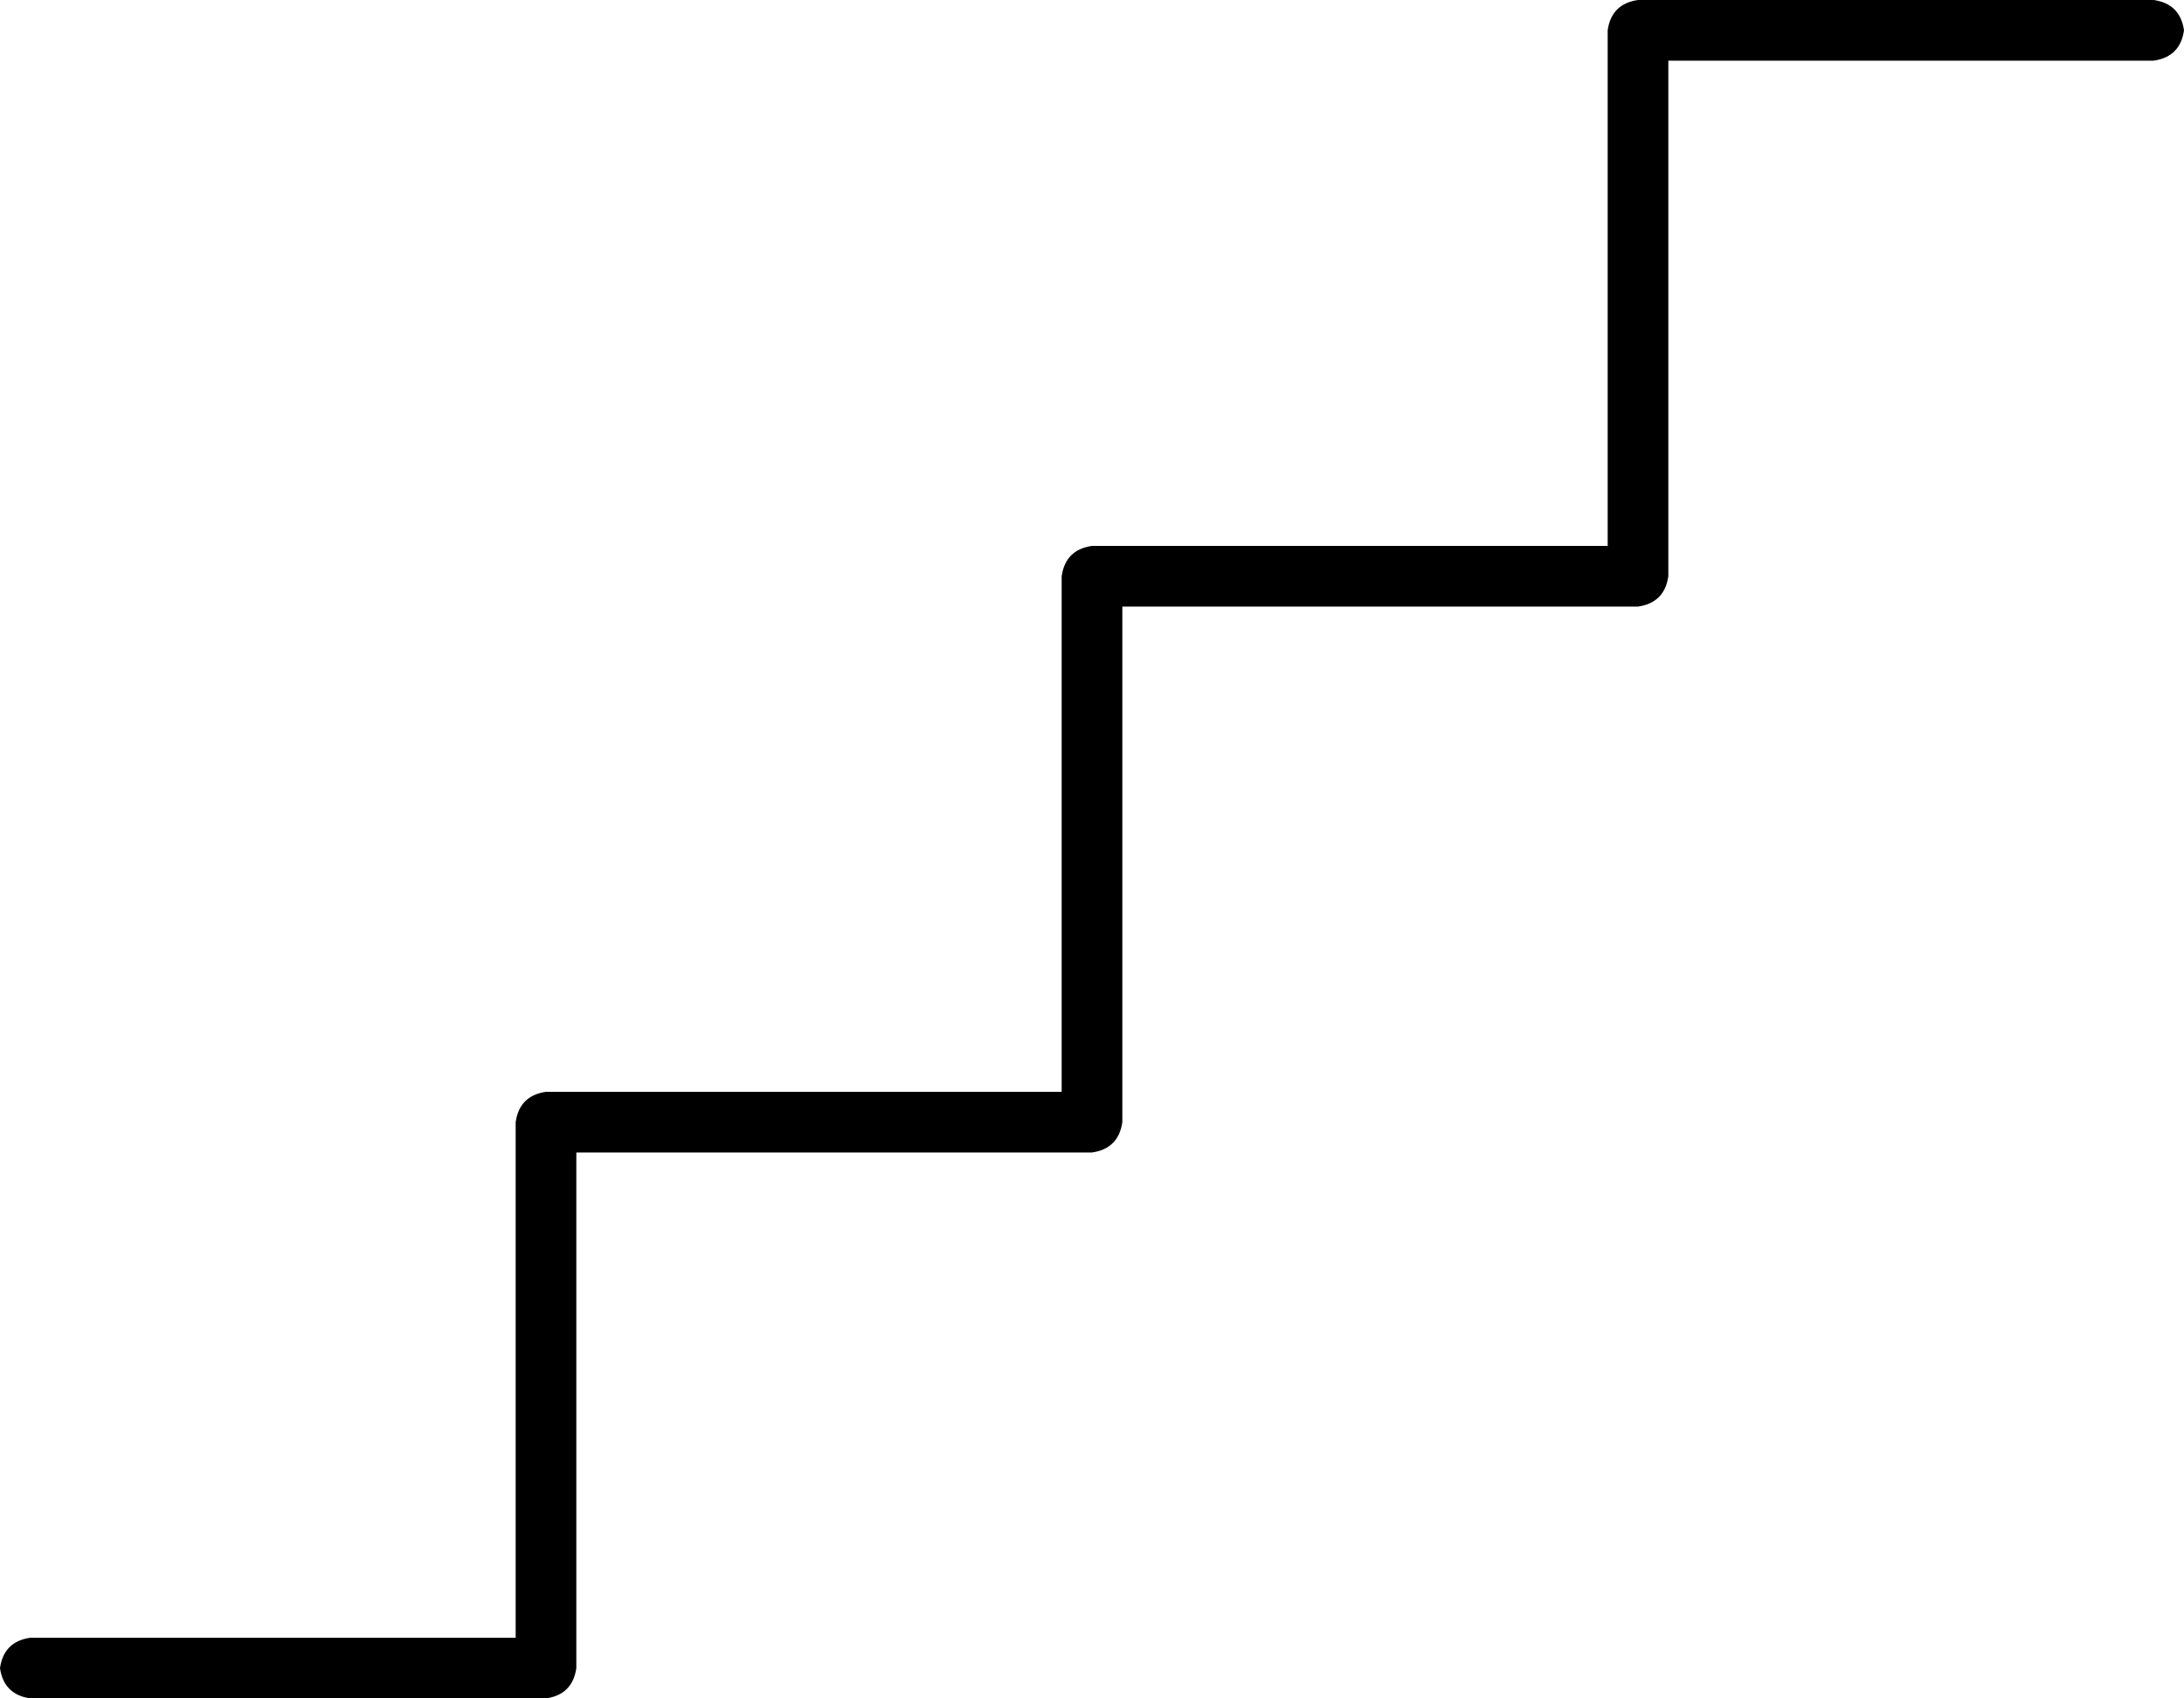 <svg xmlns="http://www.w3.org/2000/svg" viewBox="0 0 576 448">
    <path d="M 424 8 Q 425 1 432 0 L 568 0 Q 575 1 576 8 Q 575 15 568 16 L 440 16 L 440 152 Q 439 159 432 160 L 296 160 L 296 296 Q 295 303 288 304 L 152 304 L 152 440 Q 151 447 144 448 L 8 448 Q 1 447 0 440 Q 1 433 8 432 L 136 432 L 136 296 Q 137 289 144 288 L 280 288 L 280 152 Q 281 145 288 144 L 424 144 L 424 8 L 424 8 Z"/>
</svg>
